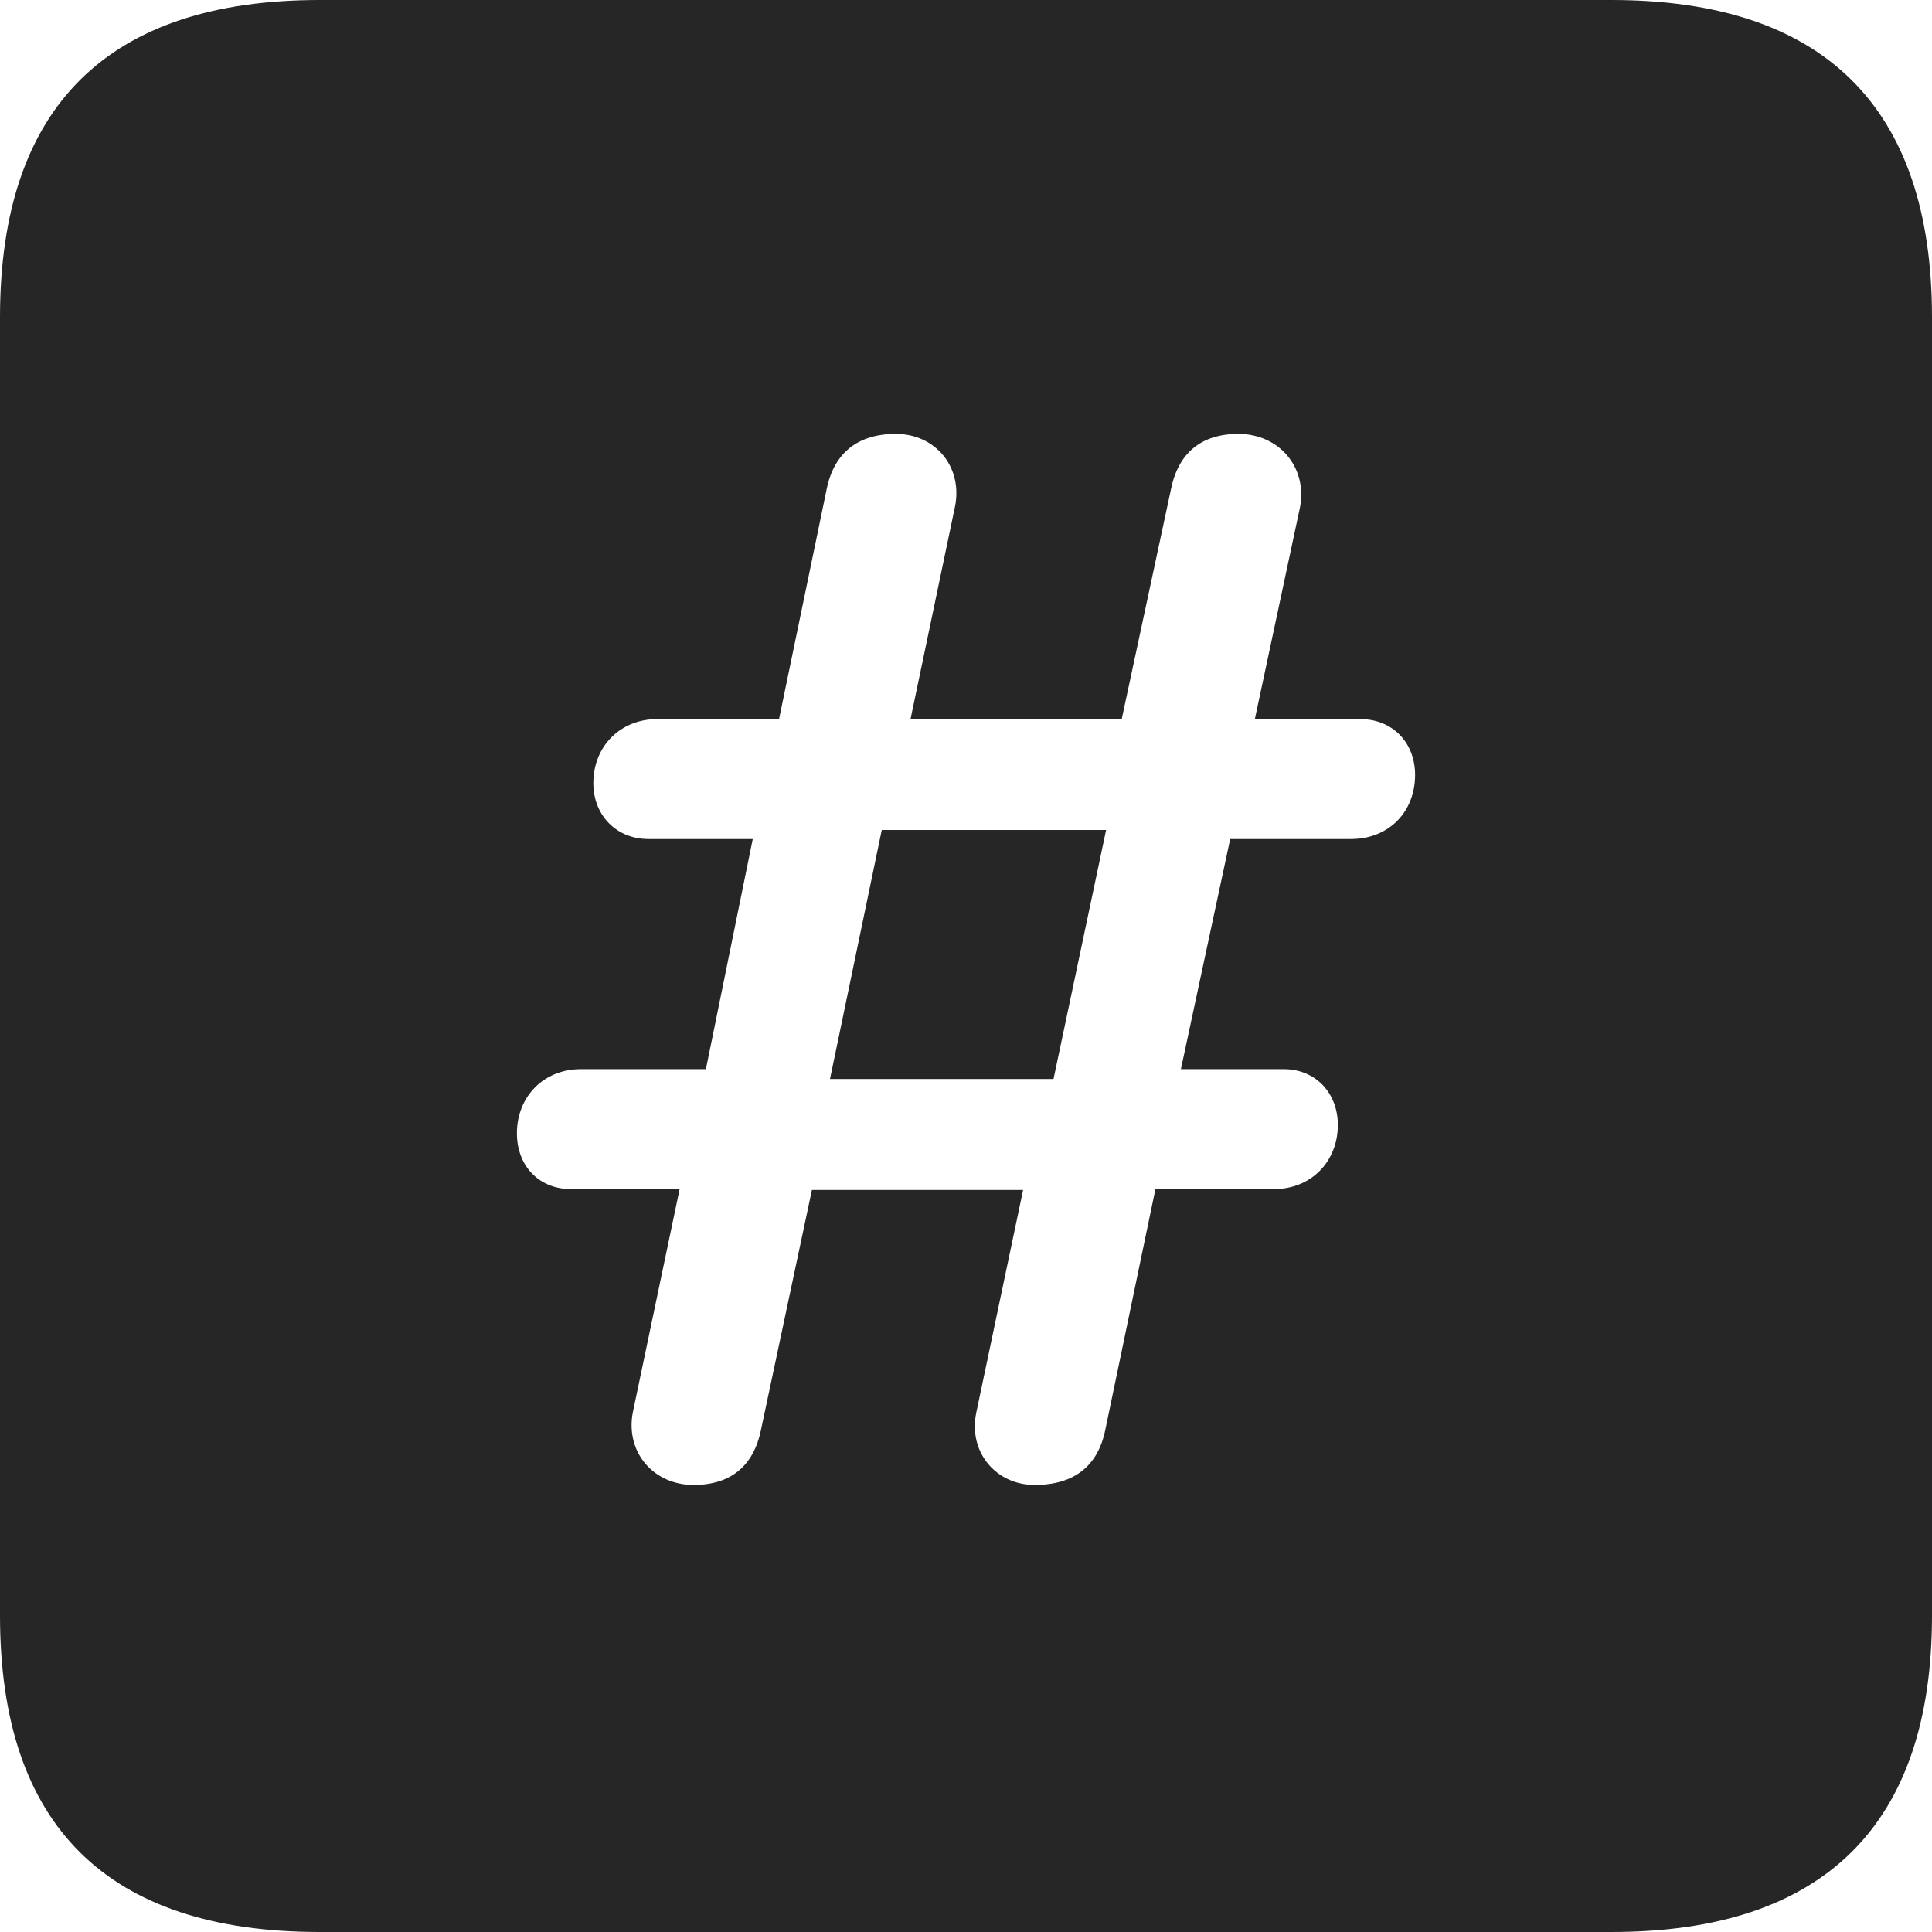 <?xml version="1.0" encoding="UTF-8"?>
<!--Generator: Apple Native CoreSVG 326-->
<!DOCTYPE svg
PUBLIC "-//W3C//DTD SVG 1.1//EN"
       "http://www.w3.org/Graphics/SVG/1.1/DTD/svg11.dtd">
<svg version="1.1" xmlns="http://www.w3.org/2000/svg" xmlns:xlink="http://www.w3.org/1999/xlink" viewBox="0 0 587.75 587.75">
 <g>
  <rect height="587.75" opacity="0" width="587.75" x="0" y="0"/>
  <path d="M587.75 96.5L587.75 491.5C587.75 555 555 587.75 490.25 587.75L97.25 587.75C32.75 587.75 0 555.5 0 491.5L0 96.5C0 32.5 32.75 0 97.25 0L490.25 0C555 0 587.75 32.75 587.75 96.5ZM356.25 148.75L341.25 218.75L277 218.75L290.5 154.25C293 142.25 284.75 132 272.5 132C261 132 253.75 137.75 251.5 148.75L237 218.75L200 218.75C188.75 218.75 180.5 227 180.5 238.25C180.5 248 187.5 255.25 197.25 255.25L229 255.25L214.75 325.25L176.75 325.25C165.25 325.25 157.25 333.75 157.25 344.75C157.25 354.75 164 361.75 173.75 361.75L206.75 361.75L192.5 429.75C190.25 441.75 198.75 451.75 211 451.75C222.25 451.75 229.25 446 231.5 435L247 362L311.25 362L297 429.75C294.5 441.75 303 451.75 314.75 451.75C326.75 451.75 334 446 336.25 435L351.5 361.75L387.5 361.75C399 361.75 407 353.25 407 342.25C407 332.5 400.25 325.25 390.5 325.25L359.25 325.25L374.25 255.25L411 255.25C422.5 255.25 430.5 247 430.5 235.75C430.5 225.75 423.5 218.75 413.75 218.75L381.75 218.75L395.5 154.25C397.75 142 389 132 376.75 132C365.5 132 358.5 137.75 356.25 148.75ZM320.5 328.25L252.5 328.25L268.25 252.5L336.5 252.5Z" fill="black" fill-opacity="0.85"/>
 </g>
</svg>
